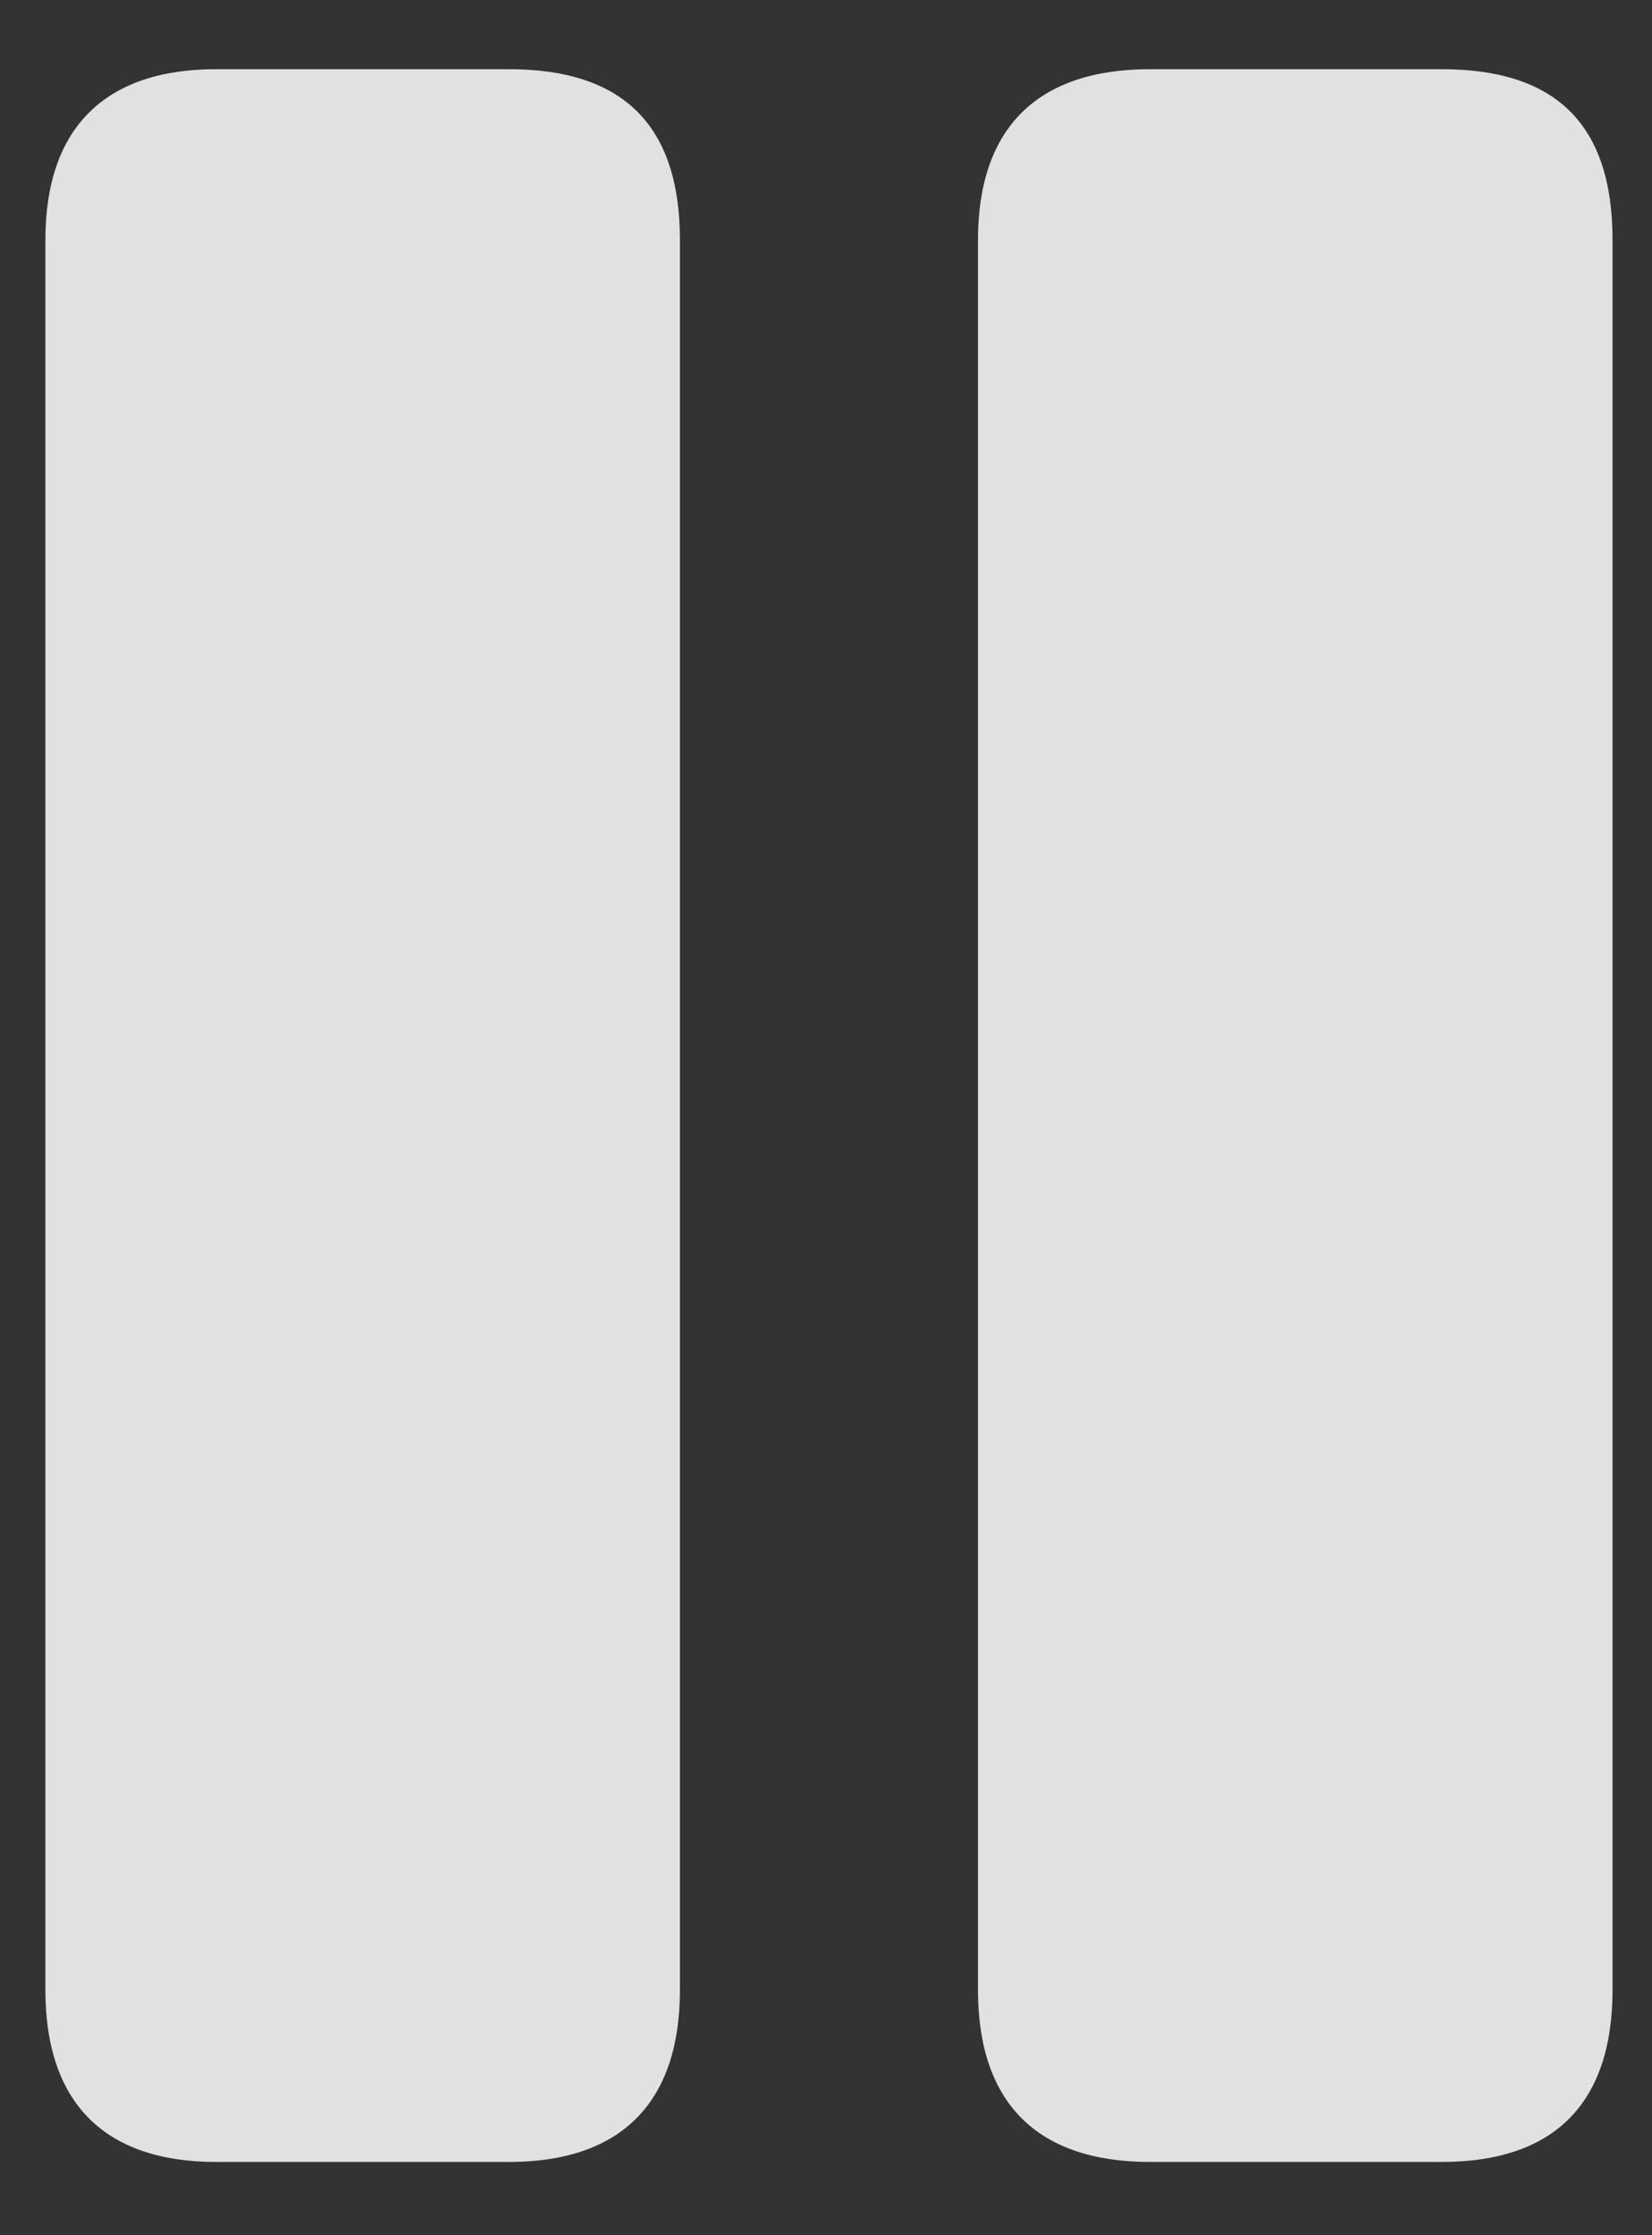 <svg width="17" height="23" viewBox="0 0 17 23" fill="none" xmlns="http://www.w3.org/2000/svg">
<rect x="0" y="0" width="17" height="23" fill="#333333" stroke="none"/>
<g clip-path="url(#clip0_255_2879)">
<path d="M2.225 22.246H5.239C6.389 22.246 6.997 21.638 6.997 20.475V2.47C6.997 1.267 6.389 0.712 5.239 0.712H2.225C1.075 0.712 0.467 1.32 0.467 2.47V20.475C0.467 21.638 1.075 22.246 2.225 22.246ZM11.835 22.246H14.836C15.999 22.246 16.594 21.638 16.594 20.475V2.47C16.594 1.267 15.999 0.712 14.836 0.712H11.835C10.672 0.712 10.064 1.32 10.064 2.47V20.475C10.064 21.638 10.672 22.246 11.835 22.246Z" fill="white" fill-opacity="0.85"/>
</g>
<defs>
<clipPath id="clip0_255_2879">
<rect width="16.127" height="21.534" fill="white" transform="translate(0.467 0.712)"/>
</clipPath>
</defs>
</svg>
